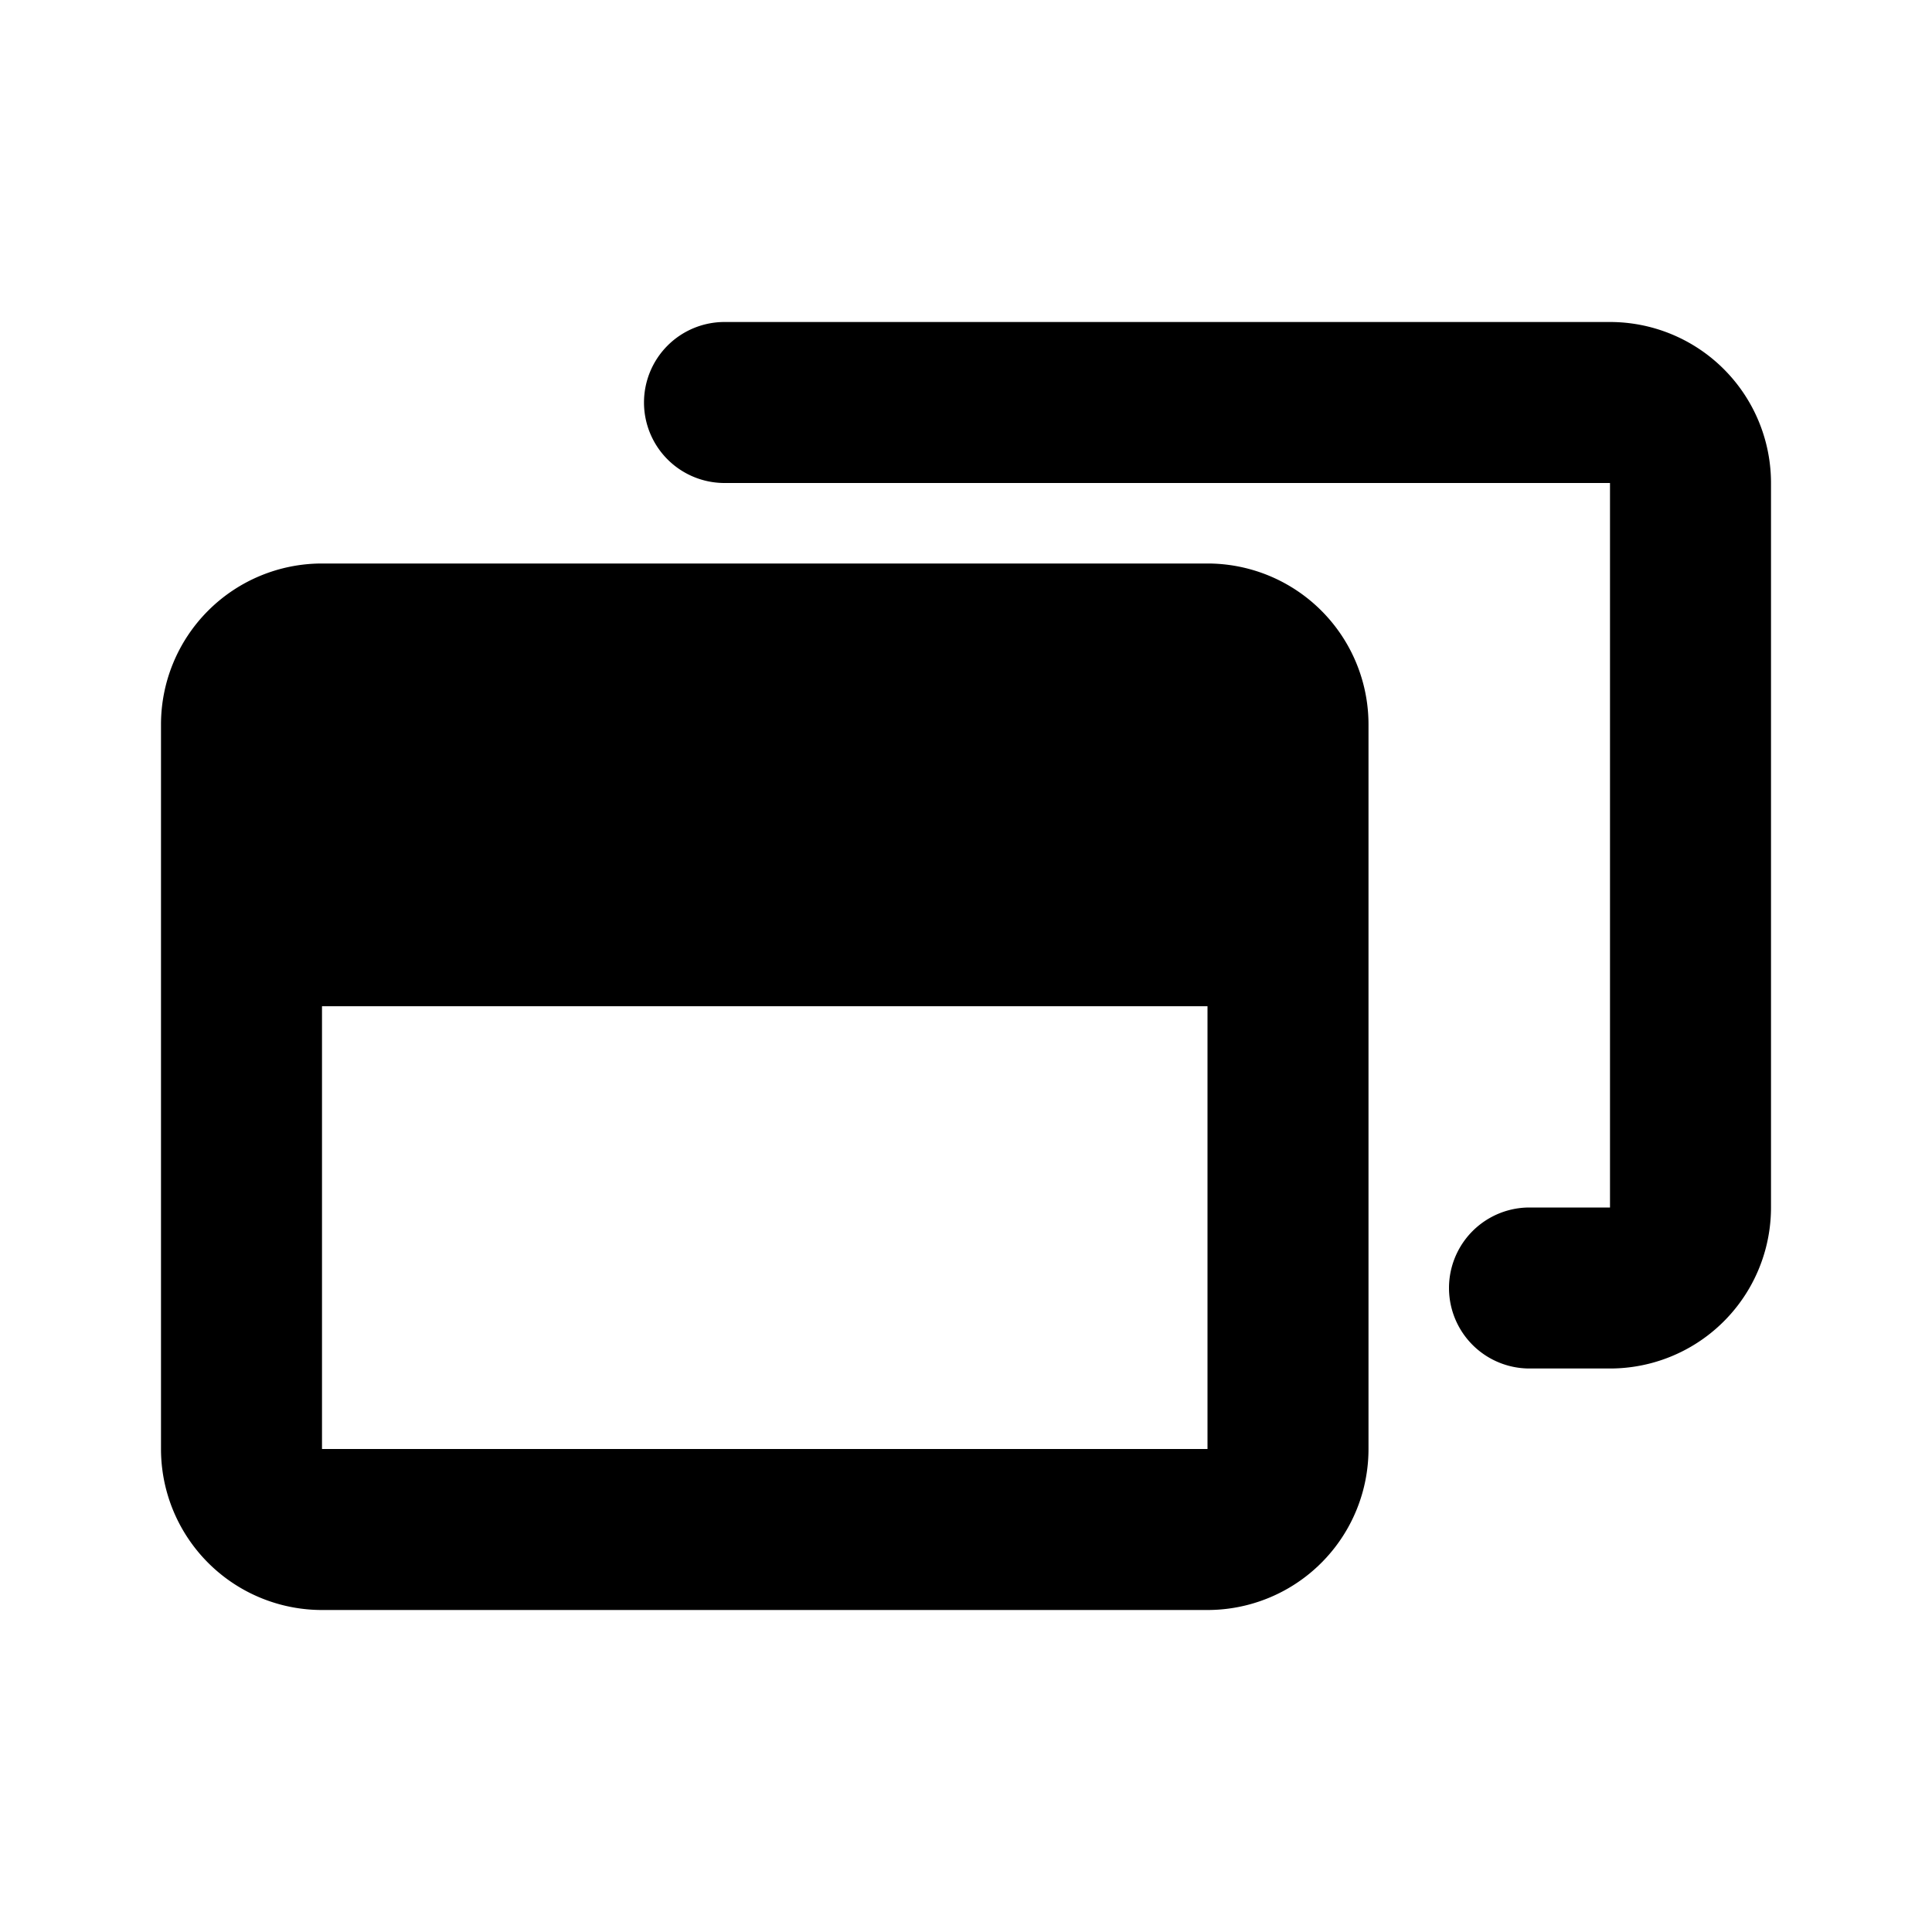 <svg xmlns="http://www.w3.org/2000/svg" width="3em" height="3em" viewBox="0 0 24 24"><g fill="currentColor" fill-rule="evenodd" clip-rule="evenodd"><path d="M8 5a1 1 0 0 1 1-1h11a2 2 0 0 1 2 2v9a2 2 0 0 1-2 2h-1a1 1 0 1 1 0-2h1V6H9a1 1 0 0 1-1-1"/><path d="M4 7a2 2 0 0 0-2 2v9a2 2 0 0 0 2 2h11a2 2 0 0 0 2-2V9a2 2 0 0 0-2-2zm0 11v-5.5h11V18z"/></g></svg>